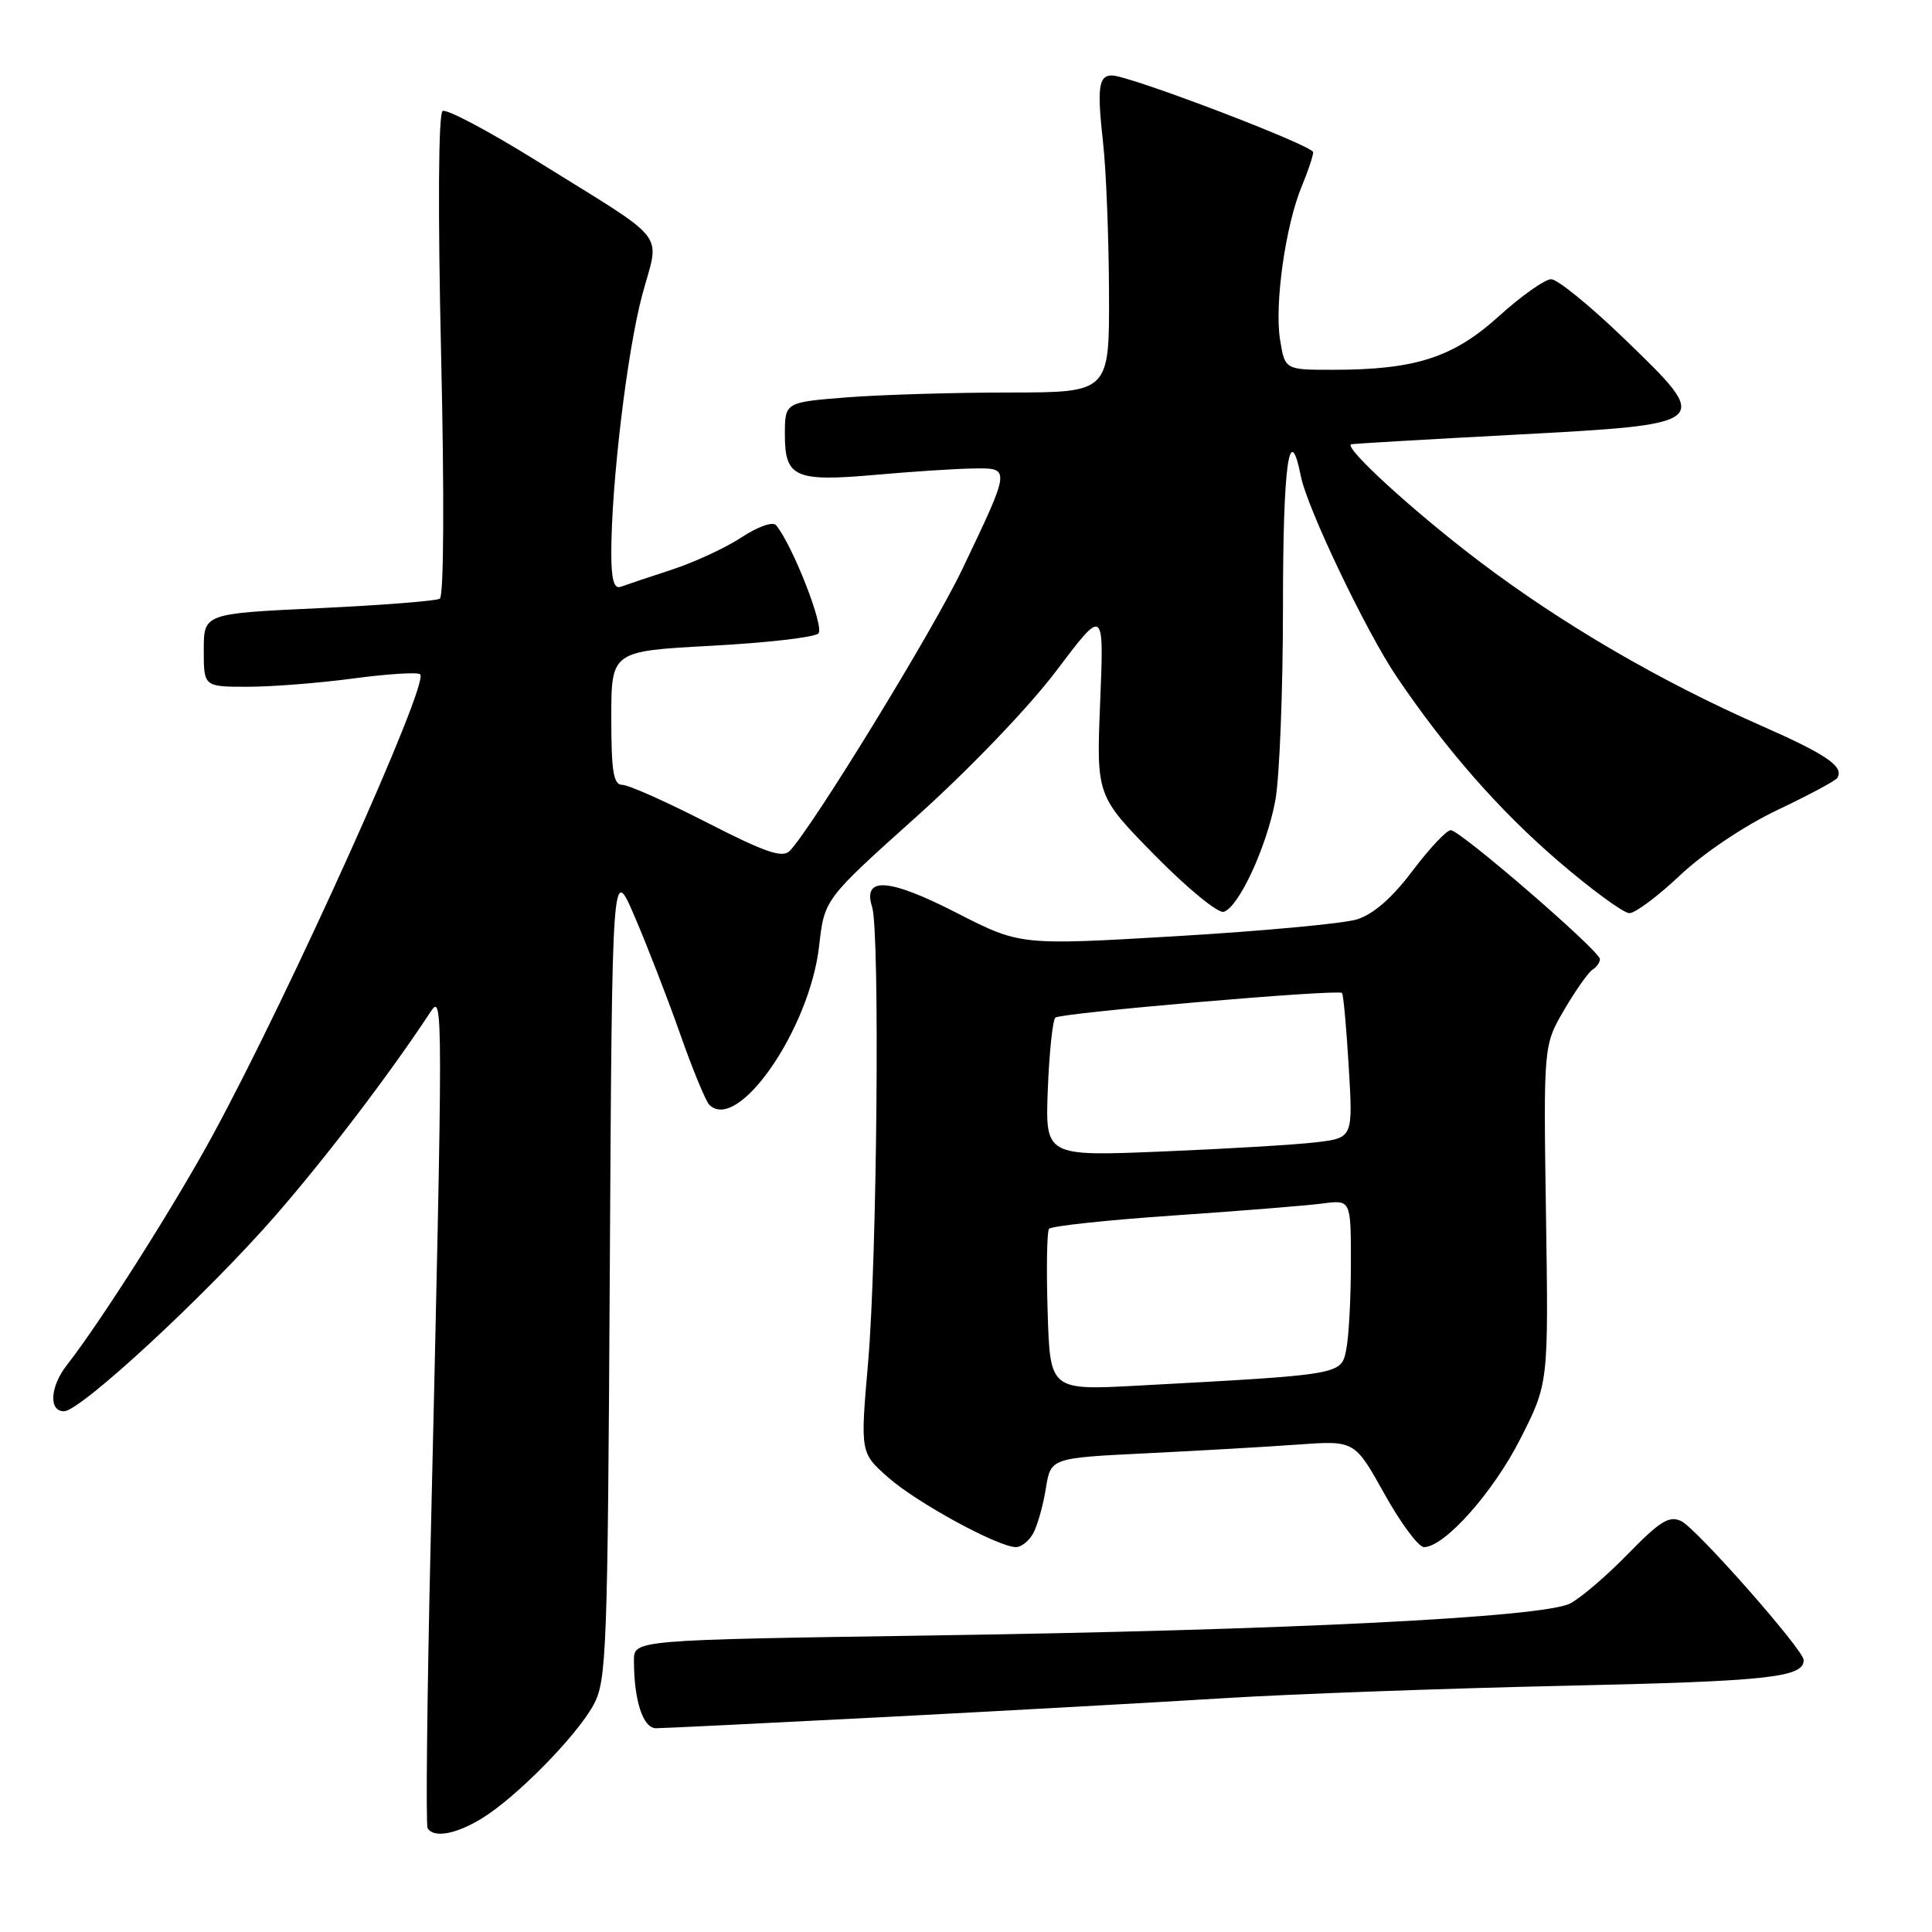 <?xml version="1.0" encoding="UTF-8" standalone="no"?>
<!DOCTYPE svg PUBLIC "-//W3C//DTD SVG 1.1//EN" "http://www.w3.org/Graphics/SVG/1.1/DTD/svg11.dtd" >
<svg xmlns="http://www.w3.org/2000/svg" xmlns:xlink="http://www.w3.org/1999/xlink" version="1.1" viewBox="0 0 256 256">
 <g >
 <path fill="currentColor"
d=" M 63.83 240.96 C 68.38 238.19 76.39 230.05 78.65 225.90 C 80.38 222.73 80.52 218.86 80.80 168.50 C 81.11 114.50 81.11 114.50 84.09 121.44 C 85.73 125.26 88.44 132.23 90.10 136.94 C 91.75 141.65 93.50 145.89 93.98 146.38 C 97.75 150.17 107.30 136.37 108.54 125.33 C 109.24 119.15 109.24 119.15 121.45 108.20 C 128.43 101.94 136.37 93.66 139.98 88.87 C 146.29 80.50 146.29 80.50 145.78 92.97 C 145.27 105.44 145.27 105.44 153.03 113.34 C 157.30 117.68 161.40 121.05 162.15 120.82 C 164.13 120.22 167.81 112.30 168.98 106.11 C 169.54 103.15 170.00 91.56 170.00 80.36 C 170.00 61.52 170.84 55.45 172.38 63.14 C 173.23 67.39 181.04 83.73 185.07 89.68 C 191.59 99.32 198.67 107.39 206.50 114.12 C 210.90 117.90 215.13 120.99 215.90 121.00 C 216.68 121.00 219.71 118.73 222.64 115.96 C 225.71 113.06 231.16 109.40 235.50 107.34 C 239.64 105.37 243.22 103.46 243.45 103.08 C 244.38 101.58 242.07 99.99 233.33 96.14 C 220.03 90.29 207.02 82.71 196.08 74.43 C 187.38 67.85 177.92 59.20 179.05 58.87 C 179.30 58.79 188.90 58.23 200.40 57.62 C 227.04 56.19 226.98 56.25 215.28 44.94 C 210.76 40.57 206.38 37.00 205.54 37.00 C 204.71 37.00 201.59 39.20 198.62 41.89 C 192.56 47.38 187.54 49.00 176.58 49.00 C 170.26 49.00 170.26 49.00 169.61 44.98 C 168.86 40.28 170.35 29.80 172.50 24.66 C 173.32 22.68 174.00 20.66 174.00 20.17 C 174.00 19.29 149.62 9.99 147.33 10.00 C 145.57 10.00 145.35 11.62 146.16 18.87 C 146.57 22.52 146.92 31.46 146.95 38.75 C 147.00 52.00 147.00 52.00 133.75 52.01 C 126.46 52.01 116.79 52.30 112.25 52.65 C 104.00 53.30 104.00 53.30 104.00 57.61 C 104.00 63.26 105.36 63.86 116.00 62.92 C 120.67 62.50 126.44 62.12 128.82 62.08 C 133.98 61.98 133.99 61.85 127.47 75.50 C 123.60 83.60 107.64 109.64 104.64 112.75 C 103.69 113.73 101.42 112.96 93.69 109.00 C 88.32 106.25 83.28 104.00 82.47 104.00 C 81.29 104.00 81.00 102.26 81.00 95.14 C 81.00 86.28 81.00 86.28 94.25 85.57 C 101.54 85.18 107.92 84.45 108.44 83.94 C 109.28 83.12 105.03 72.24 102.83 69.59 C 102.41 69.08 100.44 69.77 98.29 71.18 C 96.21 72.56 92.03 74.50 89.00 75.49 C 85.97 76.48 82.94 77.50 82.25 77.75 C 81.36 78.08 81.00 76.81 81.00 73.28 C 81.00 64.09 83.10 46.54 85.09 39.12 C 87.41 30.44 88.97 32.43 71.12 21.32 C 64.77 17.37 59.16 14.40 58.65 14.71 C 58.09 15.06 58.01 27.77 58.45 47.03 C 58.88 65.61 58.81 79.00 58.28 79.33 C 57.79 79.63 50.55 80.20 42.19 80.59 C 27.00 81.30 27.00 81.30 27.00 86.15 C 27.00 91.00 27.00 91.00 32.84 91.00 C 36.05 91.00 42.38 90.50 46.90 89.89 C 51.42 89.29 55.37 89.04 55.68 89.35 C 56.89 90.55 38.48 131.45 28.23 150.34 C 23.16 159.68 13.36 175.13 8.86 180.88 C 6.63 183.74 6.43 187.00 8.48 187.00 C 10.67 187.00 27.39 171.52 36.50 161.07 C 43.31 153.24 51.60 142.36 57.02 134.12 C 58.73 131.52 58.73 132.44 57.06 204.50 C 56.59 224.85 56.41 241.84 56.66 242.25 C 57.47 243.58 60.41 243.05 63.83 240.96 Z  M 117.56 227.50 C 133.48 226.67 153.70 225.55 162.50 225.00 C 171.30 224.46 191.55 223.72 207.50 223.37 C 234.28 222.78 239.00 222.27 239.00 219.97 C 239.00 218.64 224.83 202.56 222.78 201.56 C 221.19 200.79 219.96 201.55 215.73 205.89 C 212.91 208.79 209.46 211.74 208.05 212.47 C 204.47 214.31 170.56 216.01 123.25 216.71 C 84.00 217.30 84.00 217.30 84.00 220.02 C 84.00 225.34 85.20 229.00 86.93 229.00 C 87.86 229.00 101.64 228.32 117.56 227.50 Z  M 136.93 203.13 C 137.48 202.09 138.23 199.44 138.58 197.22 C 139.23 193.19 139.23 193.19 151.86 192.57 C 158.81 192.23 167.88 191.71 172.00 191.41 C 179.50 190.87 179.50 190.87 183.44 197.94 C 185.60 201.82 187.96 205.00 188.68 205.00 C 191.40 205.00 197.85 197.76 201.45 190.66 C 205.19 183.30 205.19 183.30 204.85 160.90 C 204.52 138.50 204.52 138.50 207.27 133.80 C 208.78 131.22 210.47 128.83 211.01 128.49 C 211.56 128.16 212.00 127.52 212.00 127.09 C 212.00 126.01 193.47 110.00 192.23 110.00 C 191.68 110.00 189.40 112.43 187.15 115.41 C 184.46 118.99 181.96 121.16 179.78 121.83 C 177.98 122.38 167.20 123.38 155.84 124.05 C 135.18 125.27 135.18 125.27 126.76 120.96 C 117.76 116.35 114.27 116.11 115.56 120.18 C 116.60 123.46 116.22 166.72 115.03 180.50 C 113.99 192.50 113.99 192.50 117.68 195.76 C 121.44 199.10 132.27 205.00 134.62 205.00 C 135.34 205.00 136.38 204.16 136.93 203.13 Z  M 138.82 173.87 C 138.64 168.16 138.72 163.20 139.00 162.83 C 139.27 162.46 146.70 161.66 155.50 161.06 C 164.30 160.46 173.19 159.74 175.25 159.47 C 179.00 158.98 179.00 158.98 179.00 167.36 C 179.00 171.98 178.73 177.11 178.39 178.78 C 177.71 182.18 178.04 182.13 150.82 183.60 C 139.14 184.23 139.14 184.23 138.82 173.87 Z  M 138.84 144.36 C 139.03 139.49 139.48 135.20 139.84 134.84 C 140.47 134.22 177.14 131.06 177.82 131.57 C 178.00 131.71 178.40 136.08 178.71 141.29 C 179.28 150.77 179.28 150.77 174.39 151.36 C 171.70 151.68 162.52 152.23 154.00 152.58 C 138.50 153.22 138.50 153.22 138.84 144.36 Z "/>
</g>
</svg>